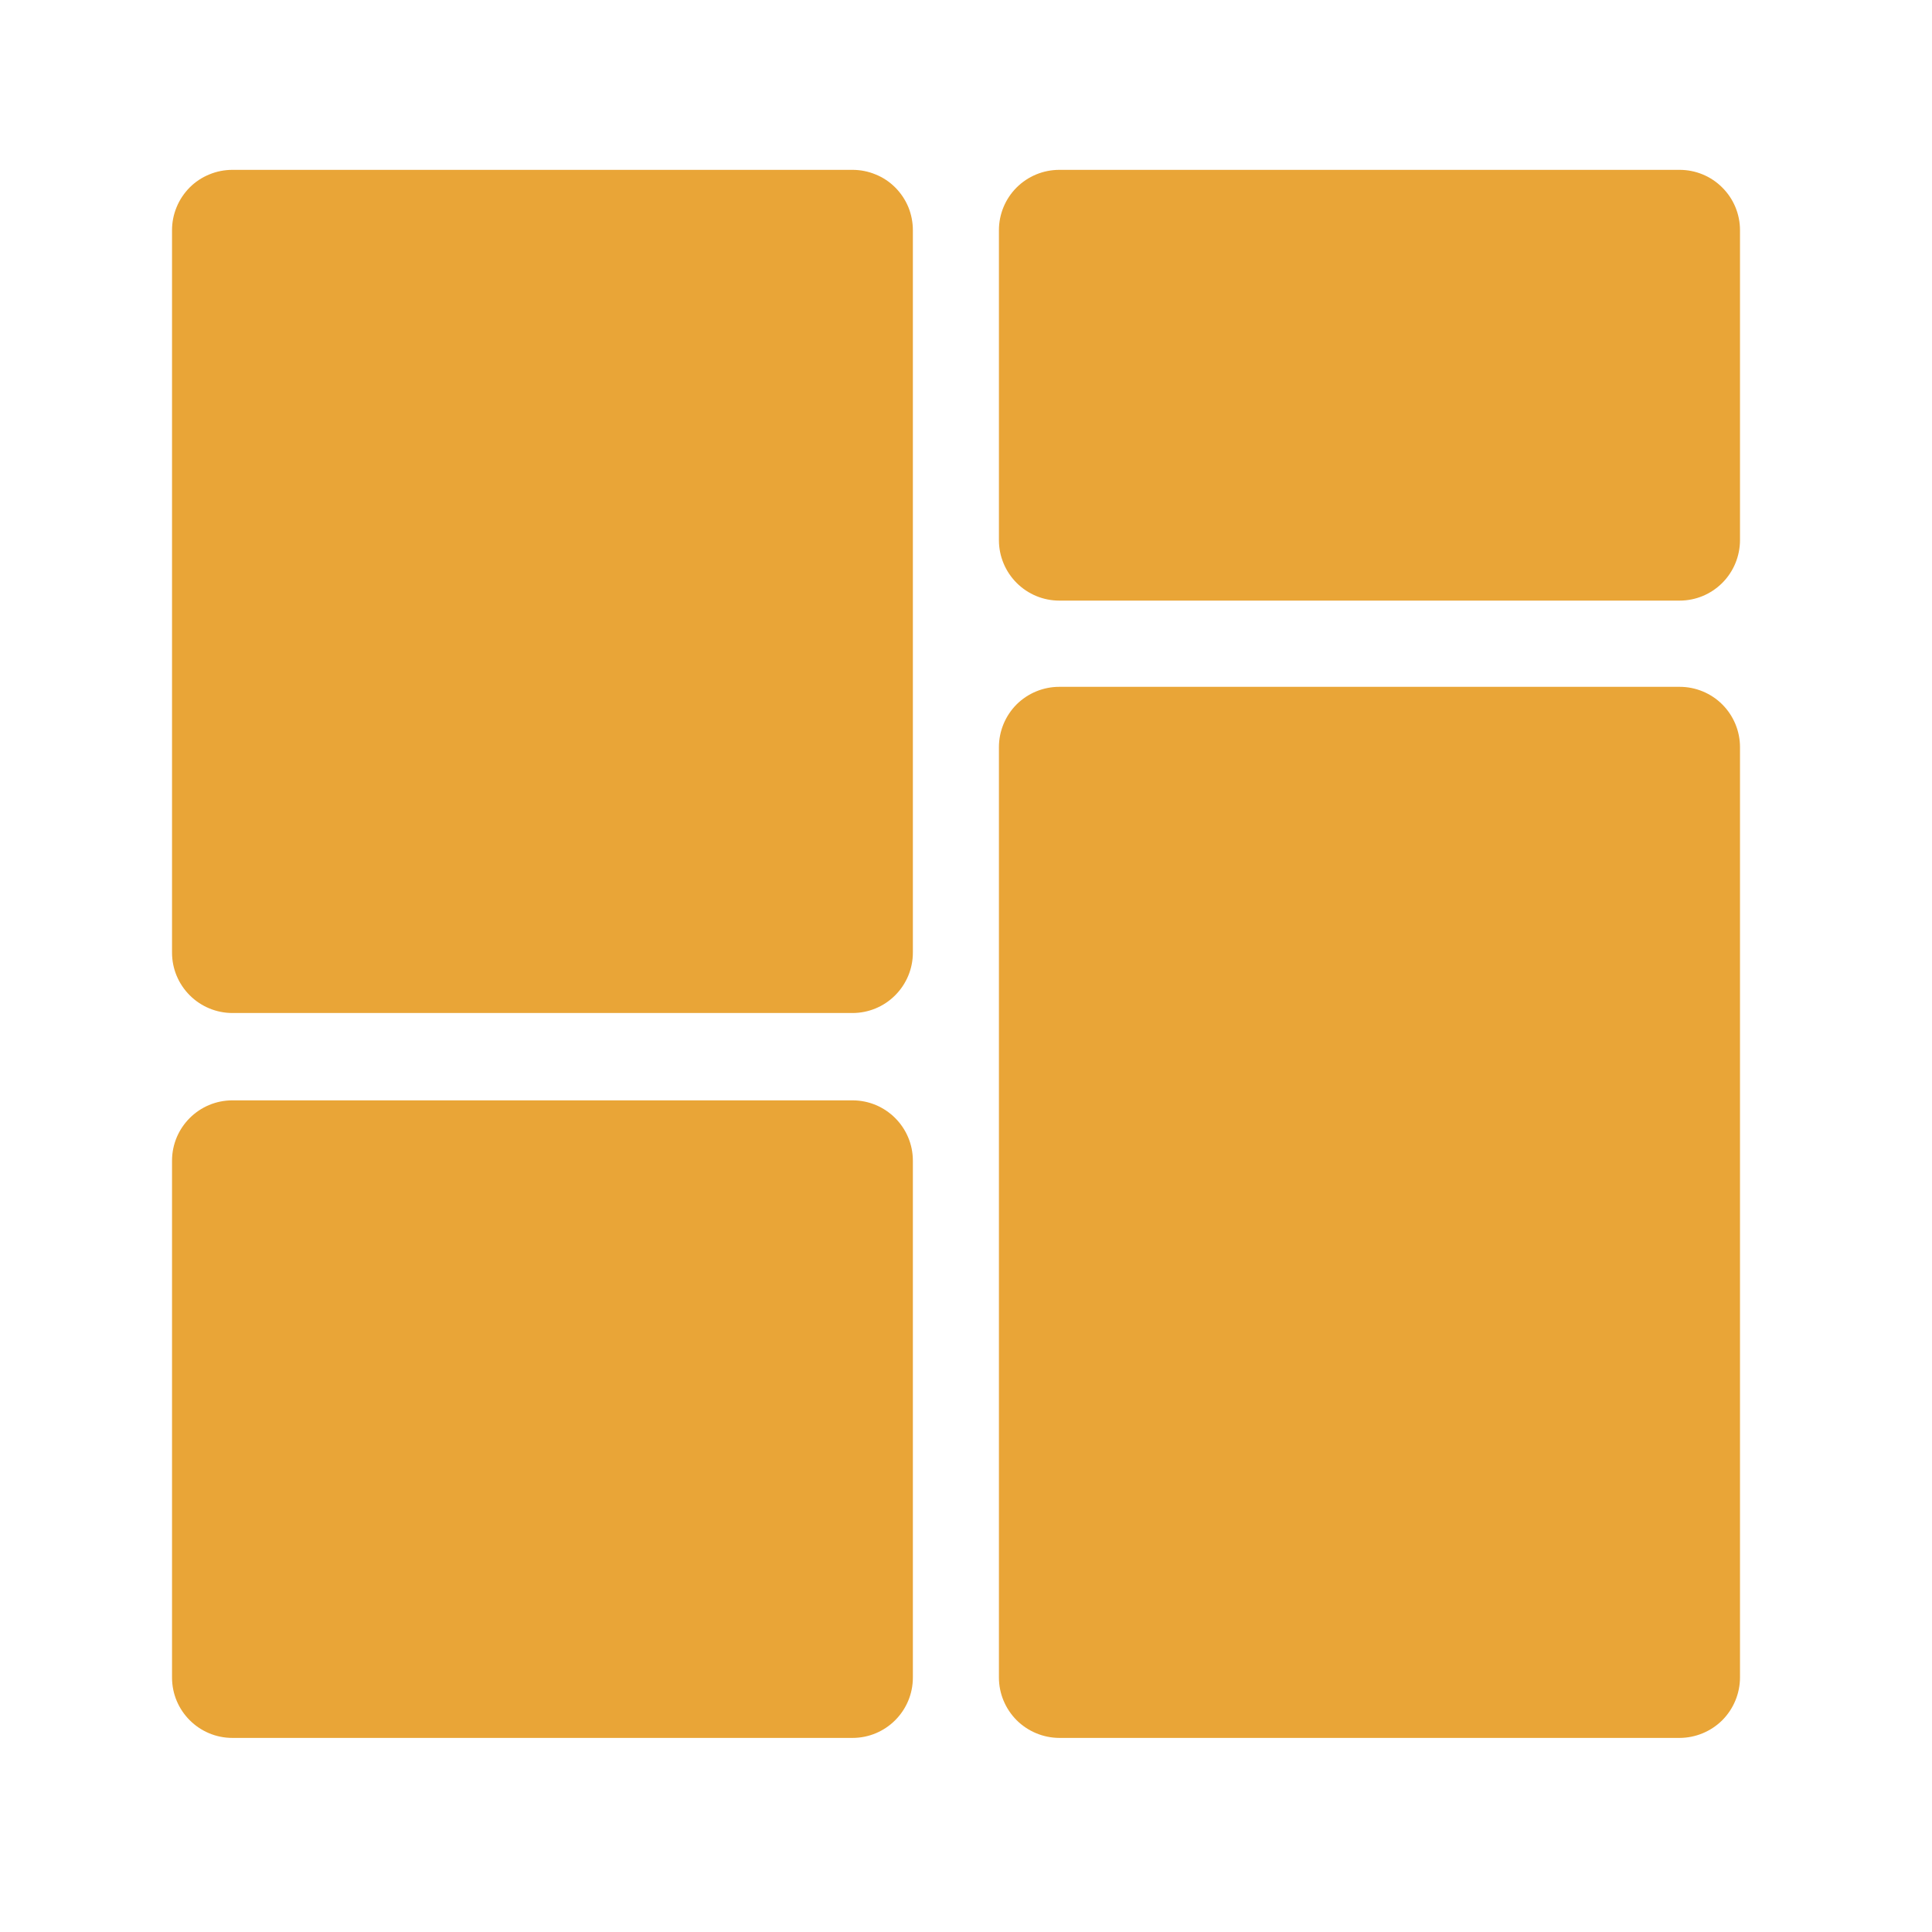<svg width="24" height="24" viewBox="0 0 24 24" fill="none" xmlns="http://www.w3.org/2000/svg">
<path d="M20.865 8.532H13.159C12.96 8.532 12.769 8.611 12.628 8.751C12.488 8.892 12.409 9.083 12.409 9.282V20.839C12.409 21.038 12.489 21.228 12.629 21.369C12.77 21.509 12.96 21.588 13.159 21.589H20.865C21.064 21.588 21.254 21.509 21.395 21.369C21.535 21.228 21.614 21.038 21.615 20.839V9.282C21.615 9.083 21.536 8.892 21.395 8.751C21.255 8.611 21.064 8.532 20.865 8.532Z" fill="#E9A537"/>
<path d="M20.865 2.11H13.159C12.96 2.11 12.769 2.189 12.628 2.33C12.488 2.47 12.409 2.661 12.409 2.86V6.711C12.409 6.91 12.489 7.101 12.629 7.241C12.77 7.382 12.96 7.461 13.159 7.461H20.865C21.064 7.461 21.254 7.382 21.395 7.241C21.535 7.101 21.614 6.91 21.615 6.711V2.86C21.615 2.661 21.536 2.47 21.395 2.33C21.255 2.189 21.064 2.11 20.865 2.11Z" fill="#E9A537"/>
<path d="M10.59 13.669H2.887C2.473 13.669 2.137 14.005 2.137 14.419V20.839C2.137 21.253 2.473 21.589 2.887 21.589H10.59C11.004 21.589 11.34 21.253 11.34 20.839V14.419C11.34 14.005 11.004 13.669 10.59 13.669Z" fill="#E9A537"/>
<path d="M10.59 2.11H2.887C2.789 2.11 2.691 2.129 2.6 2.167C2.509 2.204 2.426 2.259 2.356 2.329C2.287 2.399 2.231 2.482 2.194 2.573C2.156 2.664 2.137 2.762 2.137 2.86V11.834C2.137 12.033 2.216 12.223 2.357 12.364C2.498 12.505 2.689 12.584 2.887 12.584H10.59C10.789 12.584 10.98 12.505 11.12 12.364C11.261 12.223 11.34 12.033 11.34 11.834V2.86C11.34 2.762 11.321 2.664 11.284 2.573C11.246 2.482 11.191 2.399 11.121 2.329C11.051 2.259 10.969 2.204 10.877 2.167C10.786 2.129 10.688 2.11 10.59 2.11Z" fill="#E9A537"/>
</svg>
